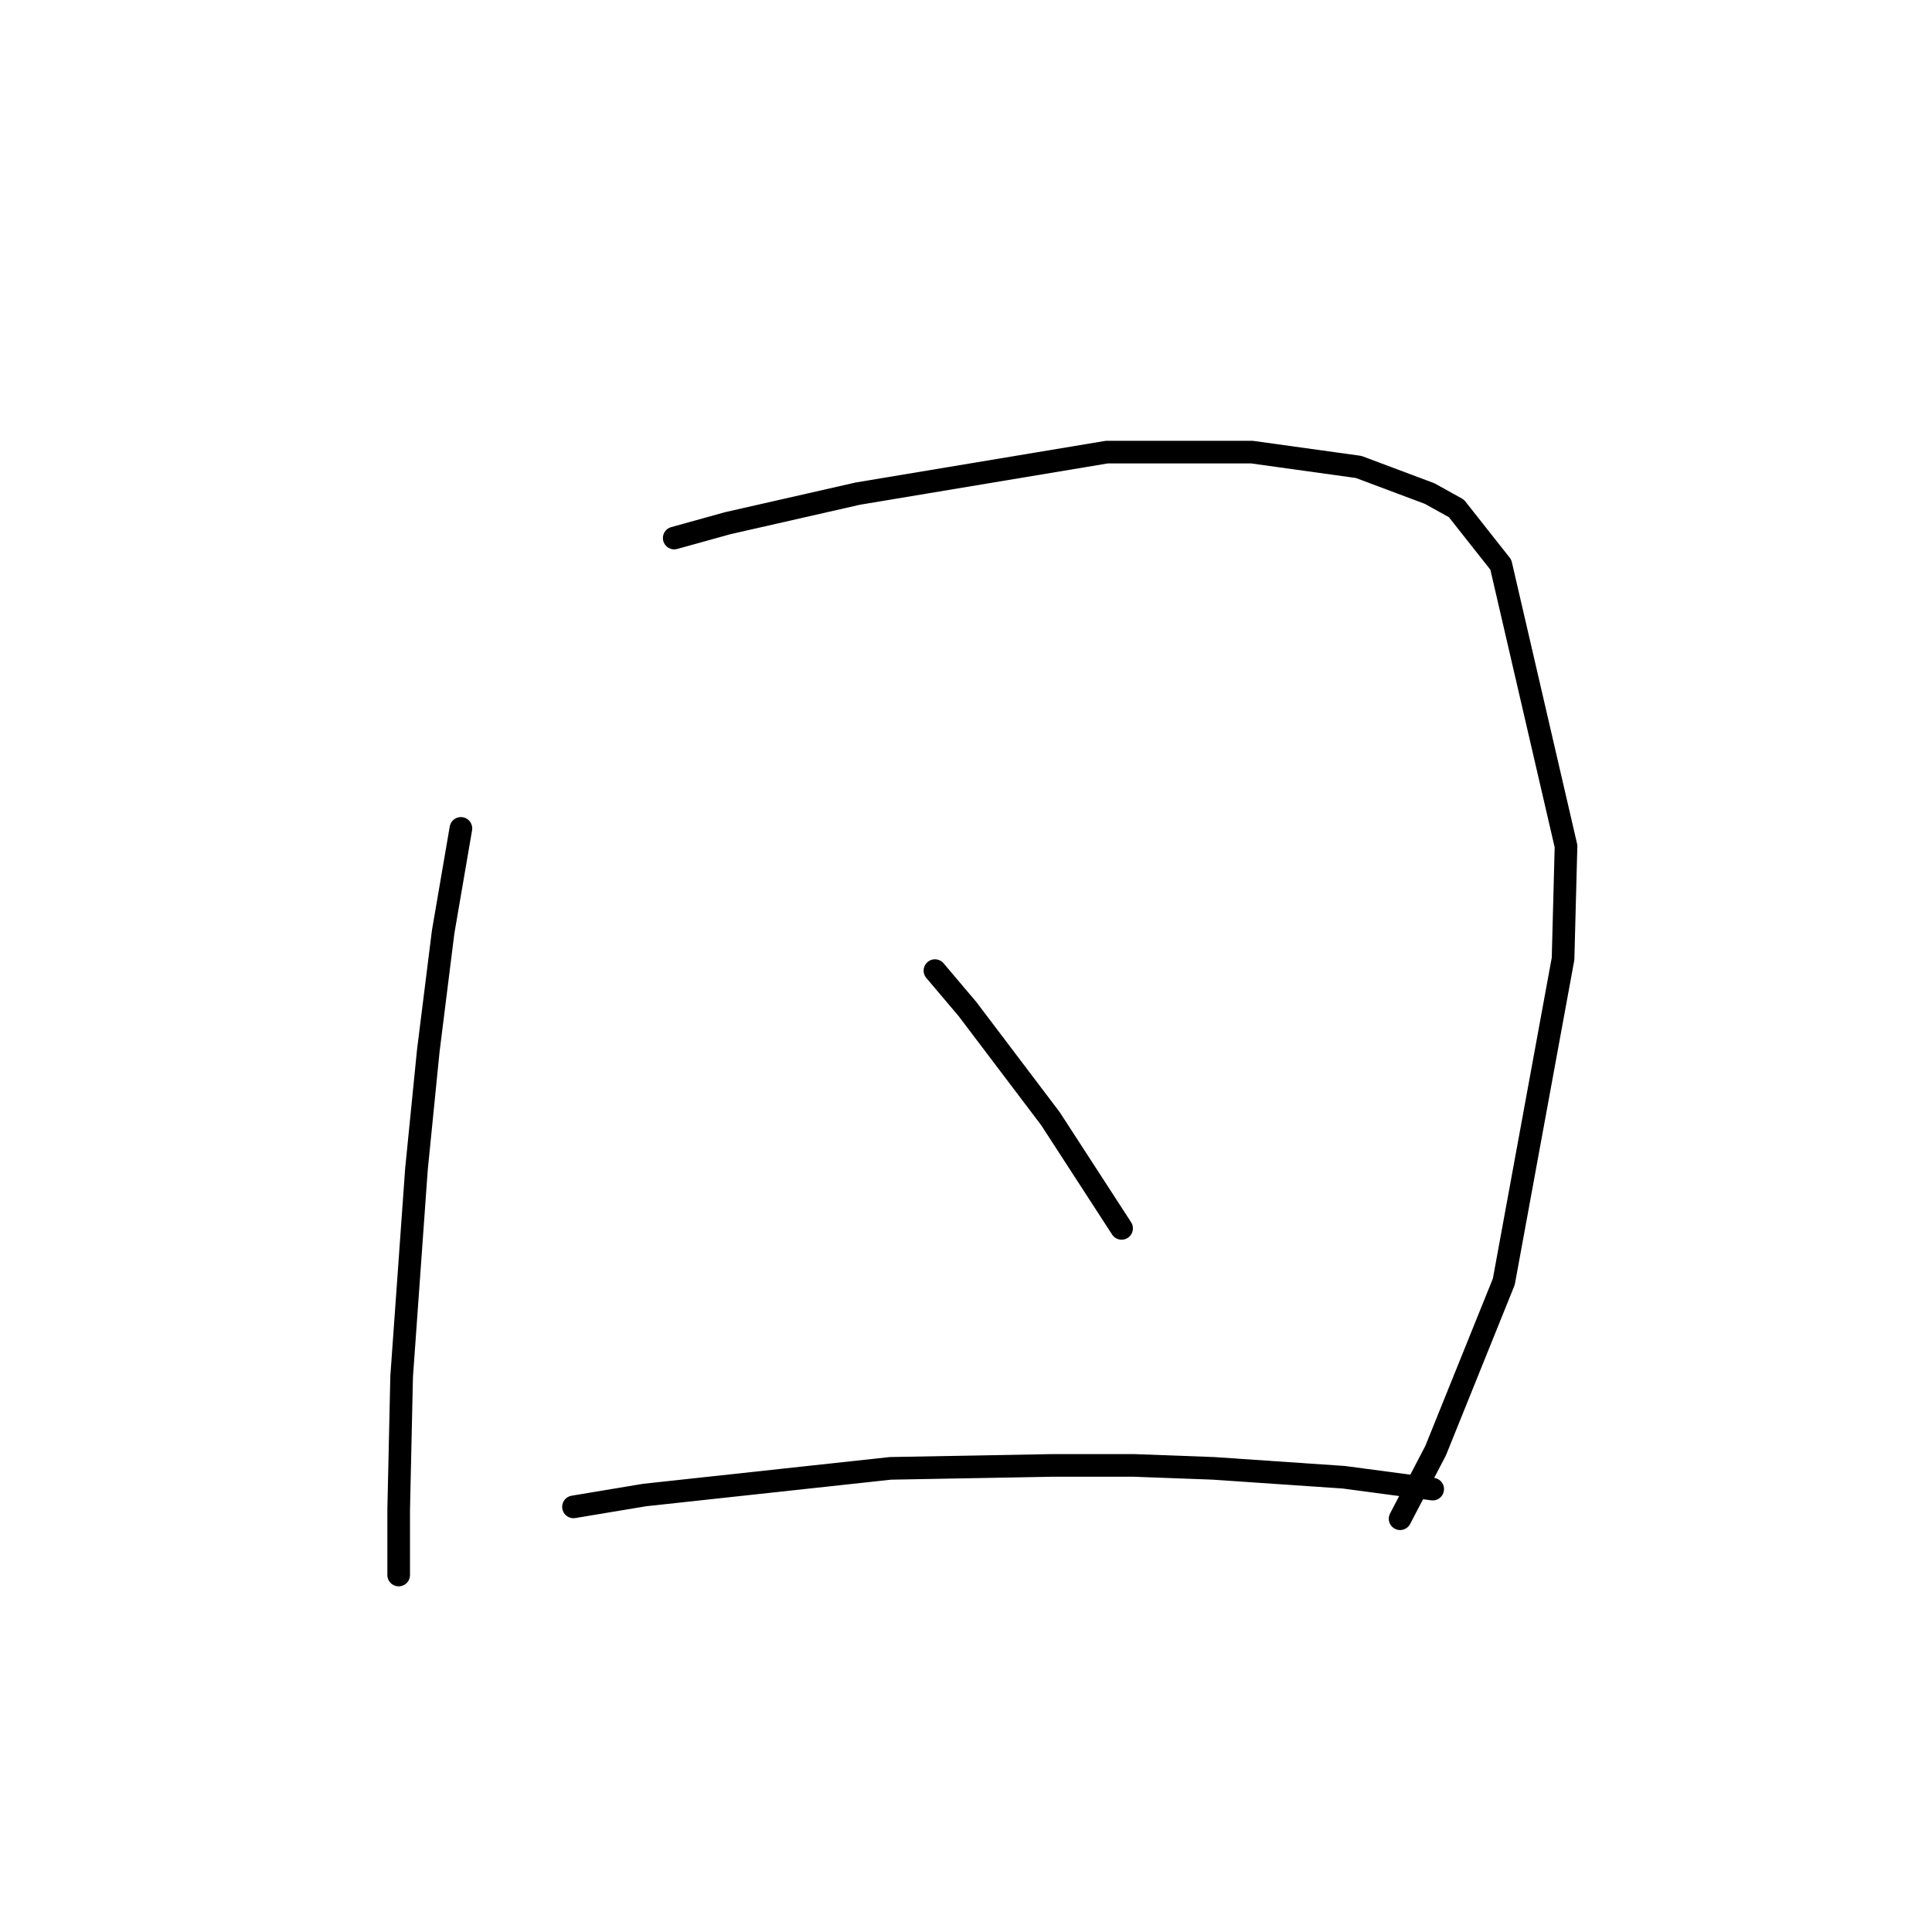 <?xml version="1.0" standalone="no"?>
    <svg width="256" height="256" xmlns="http://www.w3.org/2000/svg" version="1.1">
    <polyline stroke="black" stroke-width="3" stroke-linecap="round" fill="transparent" stroke-linejoin="round" points="61.072 109.767 58.716 123.507 56.753 139.211 55.183 154.914 53.22 182.395 52.827 200.062 52.827 207.521 52.827 208.698 52.827 208.698 " />
        <polyline stroke="black" stroke-width="3" stroke-linecap="round" fill="transparent" stroke-linejoin="round" points="89.338 71.294 96.404 69.331 113.678 65.405 146.655 59.909 165.892 59.909 180.025 61.872 189.447 65.405 192.98 67.368 198.869 74.827 207.506 112.122 207.113 127.041 199.262 169.833 190.232 192.21 185.521 201.239 185.521 201.239 " />
        <polyline stroke="black" stroke-width="3" stroke-linecap="round" fill="transparent" stroke-linejoin="round" points="123.885 128.611 128.204 133.715 139.196 148.24 148.618 162.766 148.618 162.766 " />
        <polyline stroke="black" stroke-width="3" stroke-linecap="round" fill="transparent" stroke-linejoin="round" points="75.99 199.669 85.412 198.099 117.996 194.565 139.589 194.173 150.188 194.173 160.788 194.565 178.062 195.743 189.839 197.314 189.839 197.314 " />
        </svg>